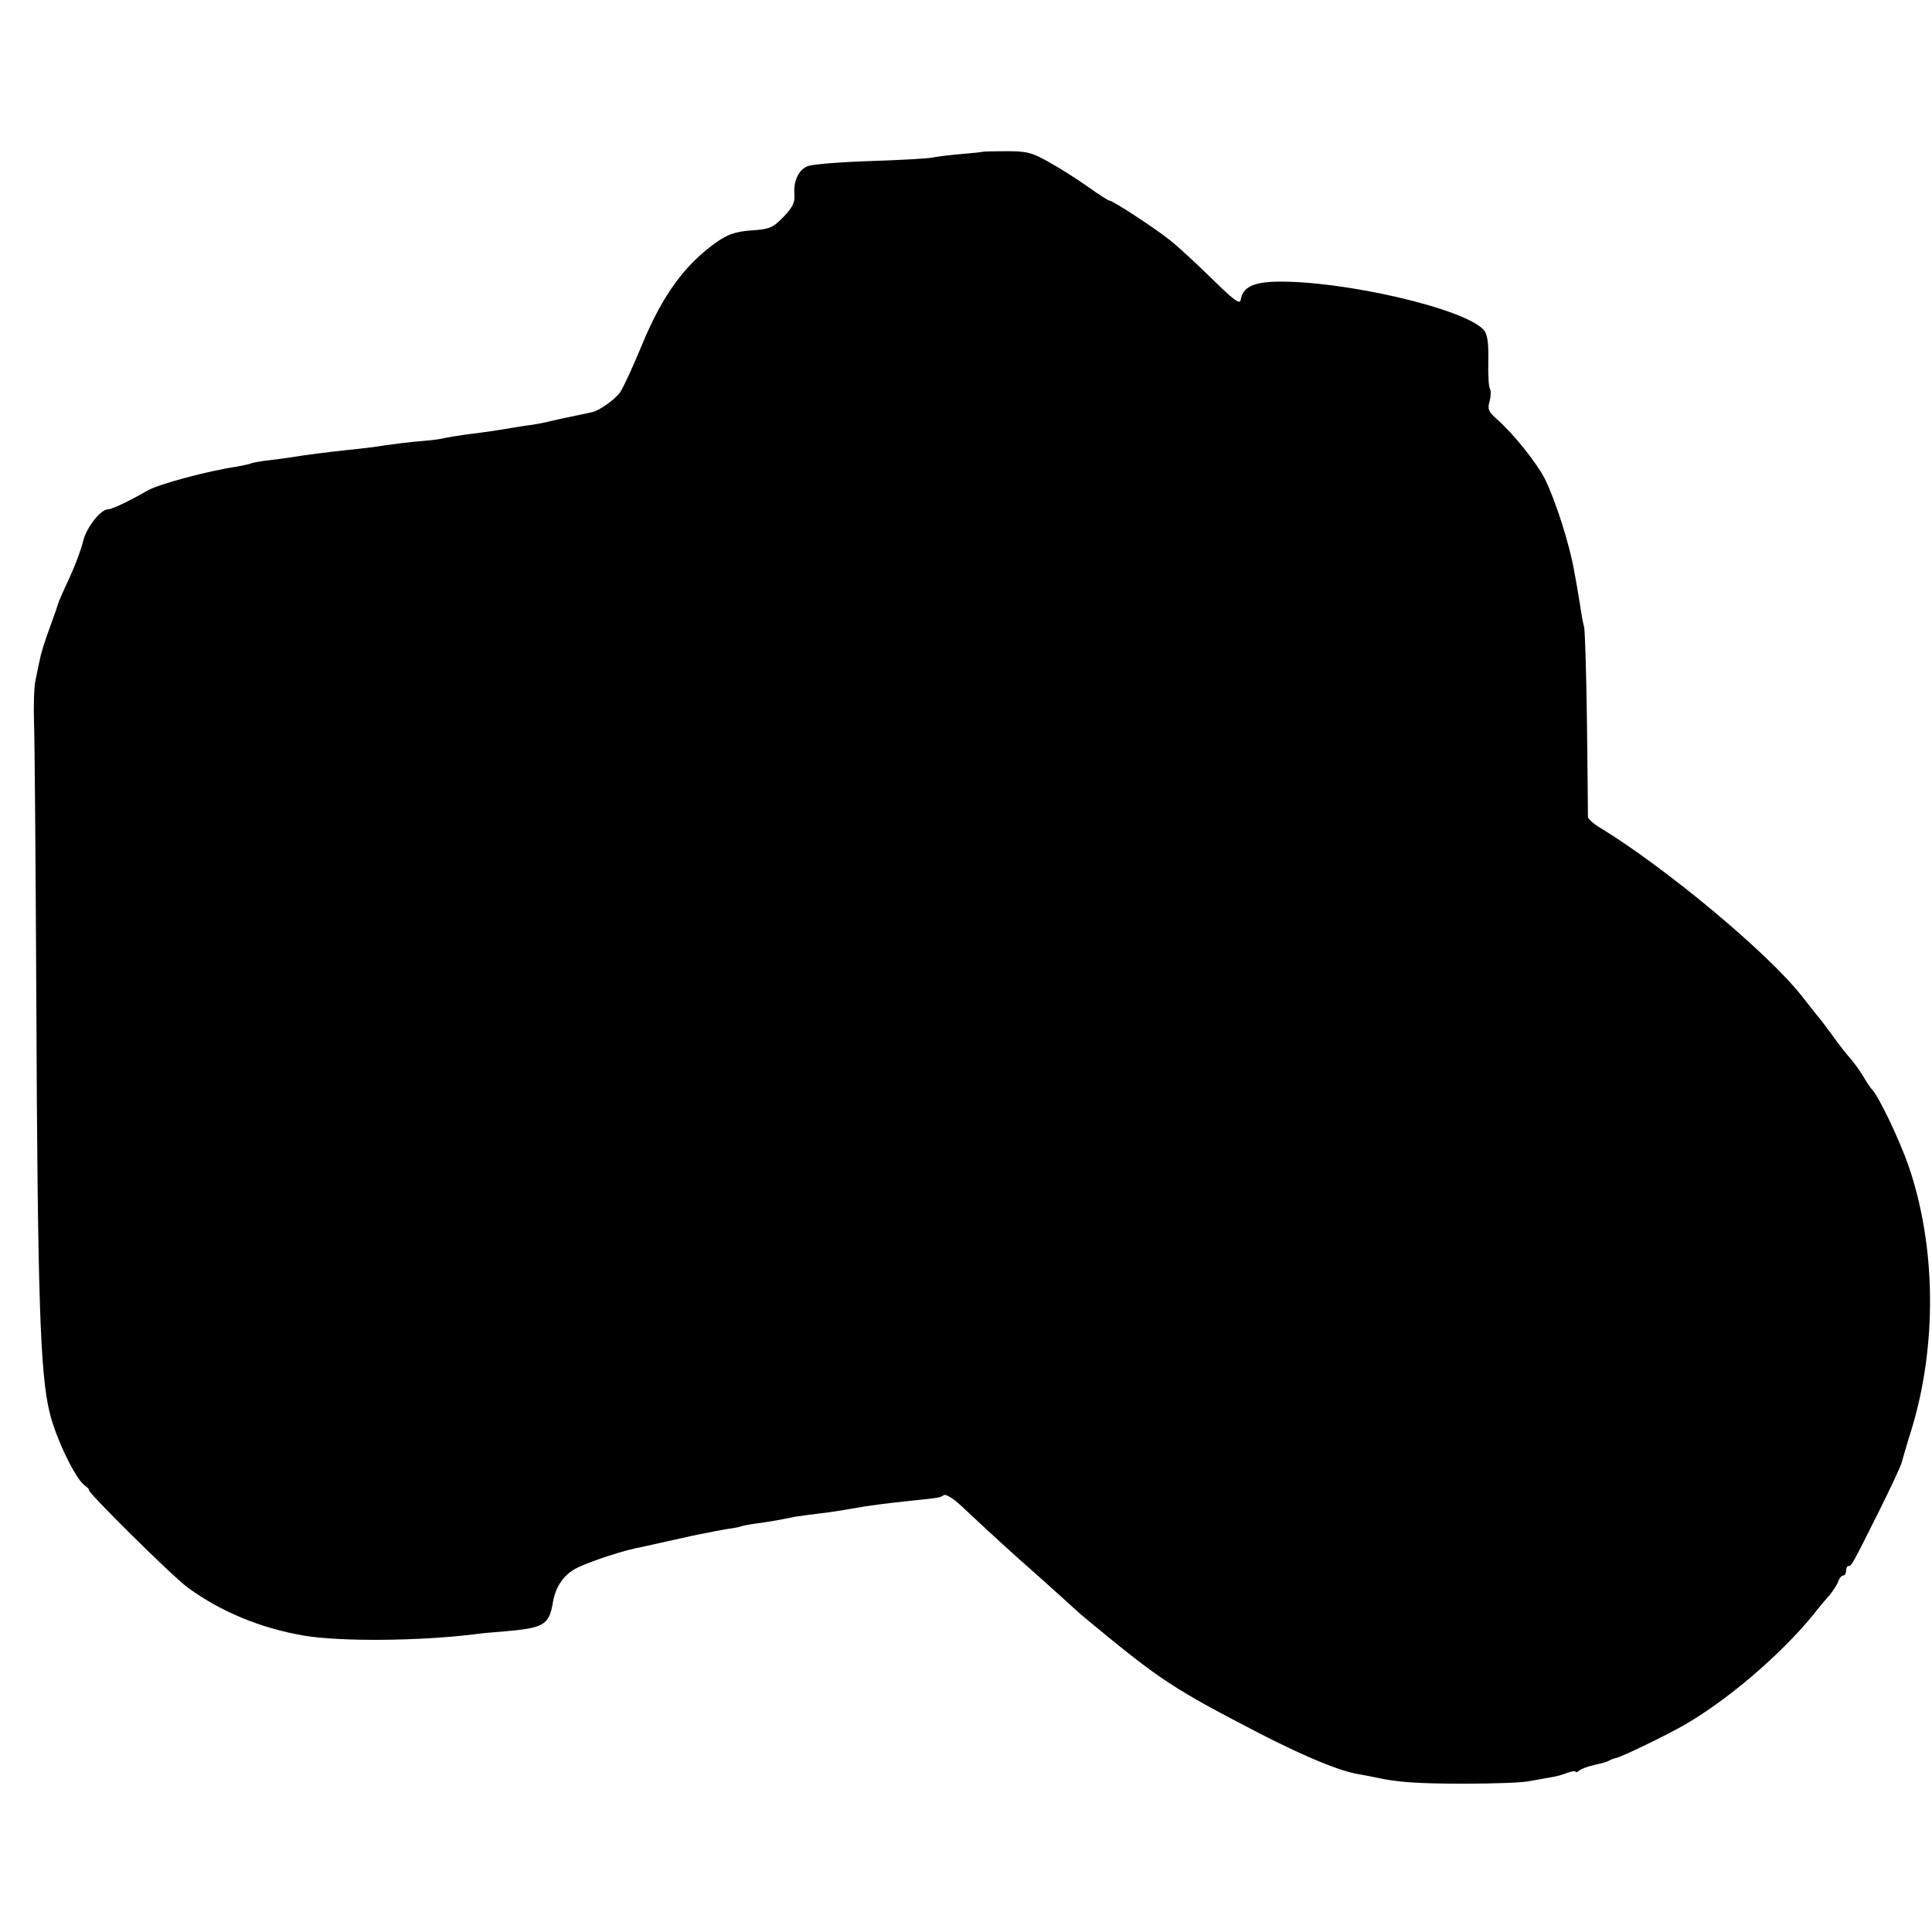 <?xml version="1.0" standalone="no"?>
<!DOCTYPE svg PUBLIC "-//W3C//DTD SVG 20010904//EN"
 "http://www.w3.org/TR/2001/REC-SVG-20010904/DTD/svg10.dtd">
<svg version="1.0" xmlns="http://www.w3.org/2000/svg"
 width="607pt" height="607pt" viewBox="0 0 607 607"
 preserveAspectRatio="xMidYMid meet">
<g transform="translate(0,607) scale(0.1,-0.1)"
fill="#000000" stroke="none">
<path d="M3086 5593 c-1 -1 -31 -4 -66 -7 -36 -3 -76 -8 -90 -11 -14 -3 -101
-8 -195 -11 -93 -3 -182 -10 -197 -16 -29 -11 -46 -47 -42 -91 2 -22 -6 -39
-34 -68 -34 -35 -43 -39 -102 -43 -51 -4 -73 -12 -109 -37 -100 -71 -169 -166
-233 -320 -28 -68 -59 -136 -70 -152 -16 -22 -64 -57 -88 -62 -9 -2 -74 -16
-90 -19 -8 -2 -26 -6 -40 -9 -14 -4 -41 -9 -60 -12 -19 -2 -46 -7 -60 -9 -34
-6 -85 -14 -145 -21 -27 -4 -58 -9 -67 -11 -10 -3 -39 -7 -65 -9 -50 -4 -104
-11 -163 -20 -19 -2 -55 -7 -80 -9 -56 -6 -137 -16 -170 -22 -14 -2 -47 -7
-75 -10 -27 -3 -53 -8 -56 -10 -4 -2 -24 -6 -45 -10 -93 -14 -245 -55 -280
-75 -59 -34 -112 -59 -124 -59 -24 0 -69 -58 -79 -101 -6 -25 -25 -76 -43
-115 -18 -38 -33 -73 -35 -79 -1 -5 -13 -40 -27 -78 -14 -37 -28 -82 -31 -100
-4 -17 -10 -48 -14 -67 -4 -19 -6 -80 -4 -135 2 -55 5 -437 7 -850 4 -953 12
-1192 42 -1313 19 -80 81 -208 109 -228 10 -8 17 -14 14 -14 -13 0 261 -271
311 -308 104 -76 230 -128 366 -151 114 -19 359 -17 531 4 21 3 63 7 93 9 129
11 145 20 157 91 8 47 30 81 65 103 29 18 131 53 192 67 11 2 51 11 87 19 36
8 77 17 90 20 13 3 35 7 49 10 13 3 42 8 64 12 22 3 43 7 46 9 3 1 25 6 50 9
43 6 61 9 120 21 14 2 48 7 75 10 28 3 73 10 100 15 55 10 111 17 197 26 76 8
81 8 94 17 6 3 31 -12 55 -35 94 -88 157 -146 239 -218 46 -41 96 -86 111
-100 15 -14 36 -32 46 -40 231 -191 268 -215 546 -359 145 -74 250 -117 310
-126 12 -2 33 -6 47 -9 67 -15 128 -20 280 -20 91 0 183 3 205 8 22 4 52 9 67
12 15 2 38 8 52 14 15 5 26 7 26 4 0 -4 6 -2 13 4 6 5 28 13 47 17 19 4 40 10
45 13 6 4 15 7 20 8 18 3 163 73 223 108 136 80 294 216 396 339 17 22 41 51
54 65 12 15 25 35 28 45 3 9 10 17 15 17 5 0 9 7 9 15 0 8 3 15 8 15 9 0 11 3
95 171 37 75 70 144 72 155 3 10 16 57 31 104 80 263 77 573 -9 825 -29 84
-97 227 -118 245 -3 3 -15 21 -26 40 -12 19 -30 44 -40 55 -10 11 -34 41 -53
68 -19 26 -42 57 -52 68 -9 11 -31 39 -49 62 -105 133 -422 398 -631 526 -21
12 -38 28 -39 34 0 7 -1 138 -3 292 -2 154 -6 291 -9 305 -4 14 -9 43 -12 65
-4 22 -8 49 -10 60 -2 11 -6 34 -9 50 -15 86 -58 220 -92 290 -27 52 -97 140
-151 188 -27 24 -30 32 -23 56 4 16 5 33 1 40 -4 6 -6 46 -5 88 1 58 -3 83
-14 96 -59 68 -447 157 -655 152 -72 -2 -103 -19 -109 -57 -2 -15 -20 -3 -88
64 -47 46 -107 102 -135 124 -49 39 -179 124 -190 124 -4 0 -34 20 -68 44 -34
24 -89 59 -122 77 -53 30 -69 34 -133 34 -41 0 -75 -1 -76 -2z"/>
</g>
</svg>

